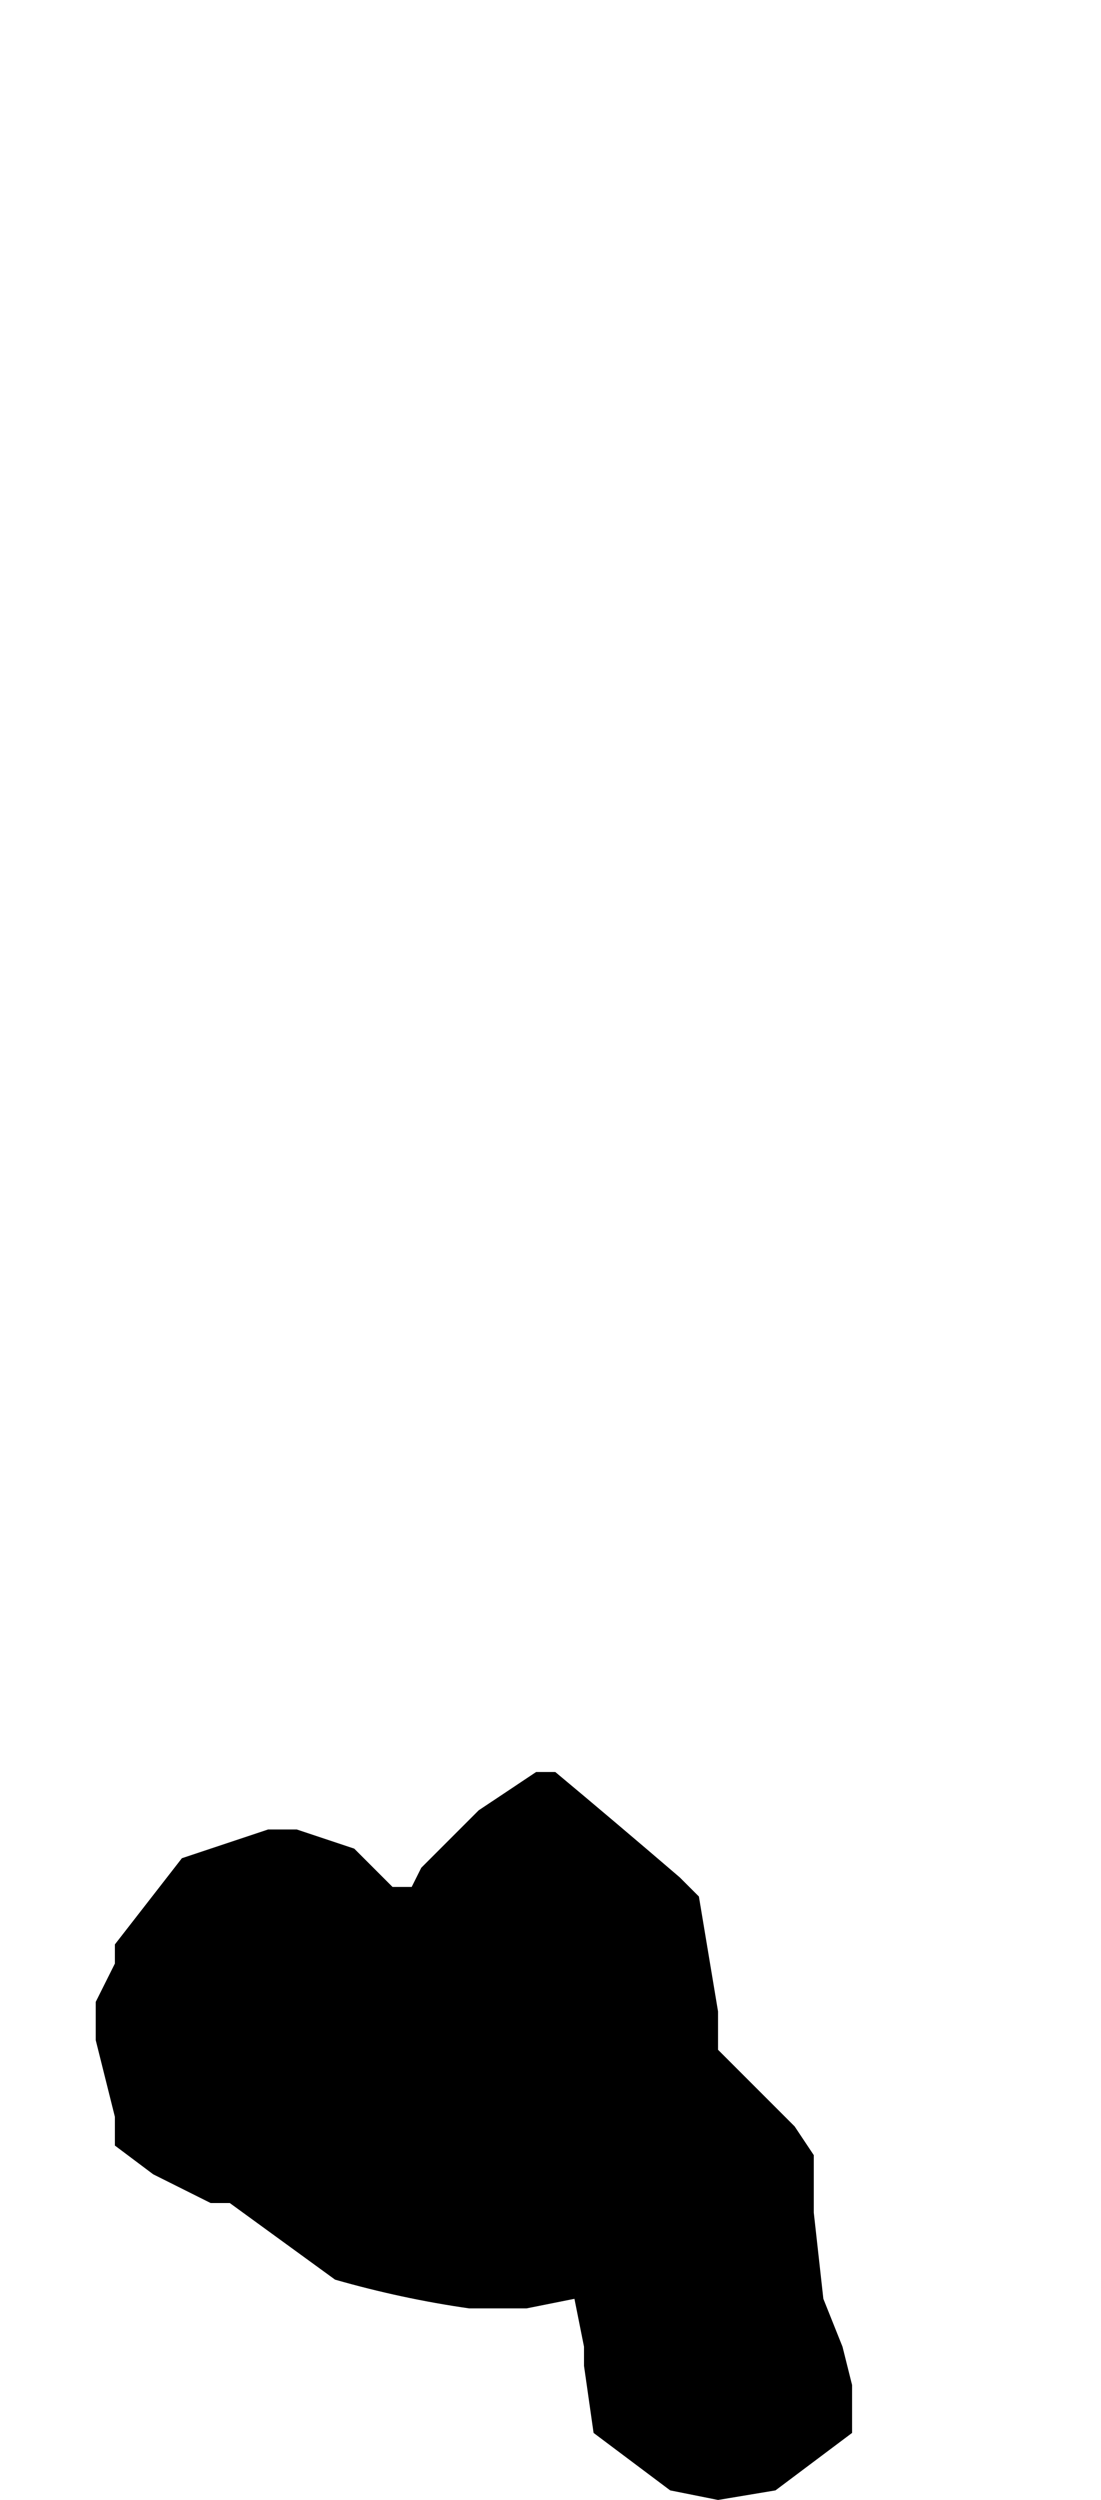 <?xml version="1.0" encoding="UTF-8" standalone="no"?>
<svg xmlns:xlink="http://www.w3.org/1999/xlink" height="13.05px" width="5.75px" xmlns="http://www.w3.org/2000/svg">
  <g transform="matrix(1.0, 0.0, 0.0, 1.0, 18.9, 14.15)">
    <path d="M-18.4 -3.7 L-18.4 -3.5 -18.35 -3.3 -18.35 -3.3 -18.3 -3.1 -18.3 -2.95 -18.1 -2.8 -17.8 -2.65 -17.7 -2.65 -17.15 -2.25 Q-16.8 -2.15 -16.45 -2.1 L-16.15 -2.1 -15.9 -2.15 -15.85 -1.9 -15.85 -1.8 -15.8 -1.45 -15.4 -1.15 -15.15 -1.1 -14.85 -1.15 Q-14.65 -1.3 -14.45 -1.45 L-14.45 -1.55 -14.45 -1.7 -14.5 -1.9 -14.6 -2.15 -14.65 -2.6 -14.65 -2.9 -14.75 -3.05 -15.05 -3.35 -15.15 -3.45 -15.15 -3.65 -15.25 -4.25 -15.35 -4.35 Q-15.7 -4.65 -16.0 -4.9 L-16.1 -4.9 -16.25 -4.8 -16.4 -4.7 -16.6 -4.5 -16.7 -4.4 -16.75 -4.3 -16.75 -4.3 -16.85 -4.3 -17.05 -4.5 -17.35 -4.6 -17.5 -4.6 -17.95 -4.45 -18.3 -4.0 -18.3 -3.9 -18.4 -3.7" fill="#000000" fill-rule="evenodd" stroke="none">
      <animate attributeName="fill" dur="2s" repeatCount="indefinite" values="#000000;#000001"/>
      <animate attributeName="fill-opacity" dur="2s" repeatCount="indefinite" values="1.0;1.0"/>
      <animate attributeName="d" dur="2s" repeatCount="indefinite" values="M-18.4 -3.7 L-18.4 -3.5 -18.35 -3.3 -18.35 -3.3 -18.3 -3.1 -18.3 -2.95 -18.1 -2.8 -17.8 -2.65 -17.7 -2.65 -17.15 -2.25 Q-16.8 -2.15 -16.45 -2.1 L-16.15 -2.1 -15.9 -2.15 -15.85 -1.9 -15.85 -1.8 -15.8 -1.45 -15.4 -1.15 -15.15 -1.1 -14.85 -1.15 Q-14.65 -1.3 -14.45 -1.45 L-14.45 -1.55 -14.45 -1.7 -14.5 -1.9 -14.6 -2.15 -14.65 -2.6 -14.65 -2.9 -14.75 -3.05 -15.05 -3.35 -15.15 -3.45 -15.15 -3.65 -15.25 -4.25 -15.35 -4.35 Q-15.7 -4.65 -16.0 -4.9 L-16.1 -4.9 -16.25 -4.8 -16.4 -4.7 -16.6 -4.5 -16.7 -4.4 -16.75 -4.3 -16.75 -4.3 -16.85 -4.3 -17.05 -4.5 -17.35 -4.6 -17.5 -4.6 -17.95 -4.45 -18.3 -4.0 -18.3 -3.9 -18.4 -3.7;M-18.9 -11.95 L-18.9 -11.95 -18.85 -11.55 -18.85 -11.45 -18.8 -11.2 -18.5 -11.0 -18.25 -10.9 -17.95 -11.05 -17.85 -11.15 -17.55 -11.55 Q-17.1 -11.15 -16.5 -11.15 L-16.2 -11.3 -15.9 -11.6 -15.75 -11.75 -15.75 -11.75 -15.2 -11.1 -14.65 -10.65 -14.65 -10.25 -14.55 -9.7 Q-14.25 -9.3 -13.75 -9.4 L-13.65 -9.4 -13.45 -9.5 -13.25 -9.65 -13.15 -10.05 -13.35 -10.8 -13.35 -11.3 -13.35 -11.6 -13.5 -12.15 -13.6 -12.15 -13.9 -12.35 -14.75 -12.9 -14.8 -13.05 Q-14.95 -13.75 -15.55 -14.05 L-15.75 -14.15 -16.05 -14.0 -16.5 -13.8 -17.0 -14.15 -17.25 -14.1 -17.45 -14.1 -17.75 -14.15 -17.75 -14.1 -18.15 -14.0 -18.3 -13.8 -18.4 -13.65 -18.5 -13.1 -18.65 -12.3 -18.75 -12.15 -18.9 -11.95"/>
    </path>
    <path d="M-18.4 -3.7 L-18.3 -3.9 -18.3 -4.0 -17.95 -4.45 -17.5 -4.6 -17.35 -4.6 -17.05 -4.5 -16.85 -4.3 -16.75 -4.3 -16.75 -4.3 -16.7 -4.4 -16.6 -4.5 -16.4 -4.7 -16.25 -4.8 -16.1 -4.9 -16.0 -4.9 Q-15.7 -4.65 -15.35 -4.35 L-15.25 -4.25 -15.15 -3.65 -15.15 -3.45 -15.05 -3.35 -14.75 -3.05 -14.65 -2.9 -14.65 -2.6 -14.6 -2.15 -14.5 -1.9 -14.45 -1.7 -14.45 -1.55 -14.45 -1.45 Q-14.65 -1.3 -14.85 -1.15 L-15.15 -1.1 -15.4 -1.15 -15.8 -1.45 -15.85 -1.8 -15.85 -1.9 -15.9 -2.15 -16.15 -2.1 -16.45 -2.1 Q-16.8 -2.15 -17.15 -2.25 L-17.7 -2.65 -17.8 -2.65 -18.1 -2.8 -18.3 -2.95 -18.3 -3.1 -18.35 -3.3 -18.35 -3.3 -18.4 -3.5 -18.4 -3.7" fill="none" stroke="#000000" stroke-linecap="round" stroke-linejoin="round" stroke-opacity="0.0" stroke-width="1.0">
      <animate attributeName="stroke" dur="2s" repeatCount="indefinite" values="#000000;#000001"/>
      <animate attributeName="stroke-width" dur="2s" repeatCount="indefinite" values="0.0;0.0"/>
      <animate attributeName="fill-opacity" dur="2s" repeatCount="indefinite" values="0.0;0.0"/>
      <animate attributeName="d" dur="2s" repeatCount="indefinite" values="M-18.4 -3.7 L-18.3 -3.9 -18.3 -4.0 -17.95 -4.45 -17.5 -4.6 -17.35 -4.6 -17.05 -4.5 -16.85 -4.3 -16.75 -4.3 -16.75 -4.3 -16.7 -4.4 -16.6 -4.5 -16.4 -4.7 -16.25 -4.8 -16.1 -4.9 -16.0 -4.9 Q-15.7 -4.65 -15.35 -4.35 L-15.25 -4.25 -15.15 -3.65 -15.15 -3.45 -15.05 -3.35 -14.75 -3.05 -14.65 -2.9 -14.65 -2.6 -14.6 -2.15 -14.5 -1.9 -14.45 -1.7 -14.45 -1.55 -14.45 -1.45 Q-14.65 -1.3 -14.85 -1.15 L-15.15 -1.1 -15.4 -1.15 -15.8 -1.45 -15.85 -1.8 -15.85 -1.9 -15.9 -2.15 -16.15 -2.1 -16.45 -2.1 Q-16.8 -2.15 -17.15 -2.25 L-17.7 -2.65 -17.8 -2.65 -18.1 -2.8 -18.3 -2.95 -18.3 -3.1 -18.35 -3.3 -18.35 -3.3 -18.4 -3.5 -18.4 -3.7;M-18.9 -11.95 L-18.75 -12.15 -18.65 -12.3 -18.5 -13.1 -18.4 -13.65 -18.3 -13.8 -18.15 -14.0 -17.75 -14.1 -17.75 -14.15 -17.45 -14.1 -17.25 -14.1 -17.0 -14.15 -16.5 -13.8 -16.05 -14.0 -15.75 -14.15 -15.55 -14.05 Q-14.95 -13.75 -14.8 -13.05 L-14.75 -12.9 -13.9 -12.35 -13.6 -12.15 -13.5 -12.15 -13.35 -11.6 -13.35 -11.3 -13.35 -10.8 -13.15 -10.05 -13.25 -9.65 -13.45 -9.5 -13.65 -9.4 -13.75 -9.4 Q-14.25 -9.3 -14.55 -9.7 L-14.65 -10.25 -14.65 -10.65 -15.2 -11.1 -15.75 -11.75 -15.75 -11.75 -15.9 -11.6 -16.2 -11.3 -16.5 -11.15 Q-17.1 -11.15 -17.55 -11.55 L-17.85 -11.15 -17.95 -11.05 -18.25 -10.9 -18.5 -11.0 -18.8 -11.2 -18.85 -11.45 -18.85 -11.55 -18.9 -11.95 -18.9 -11.95"/>
    </path>
  </g>
</svg>
